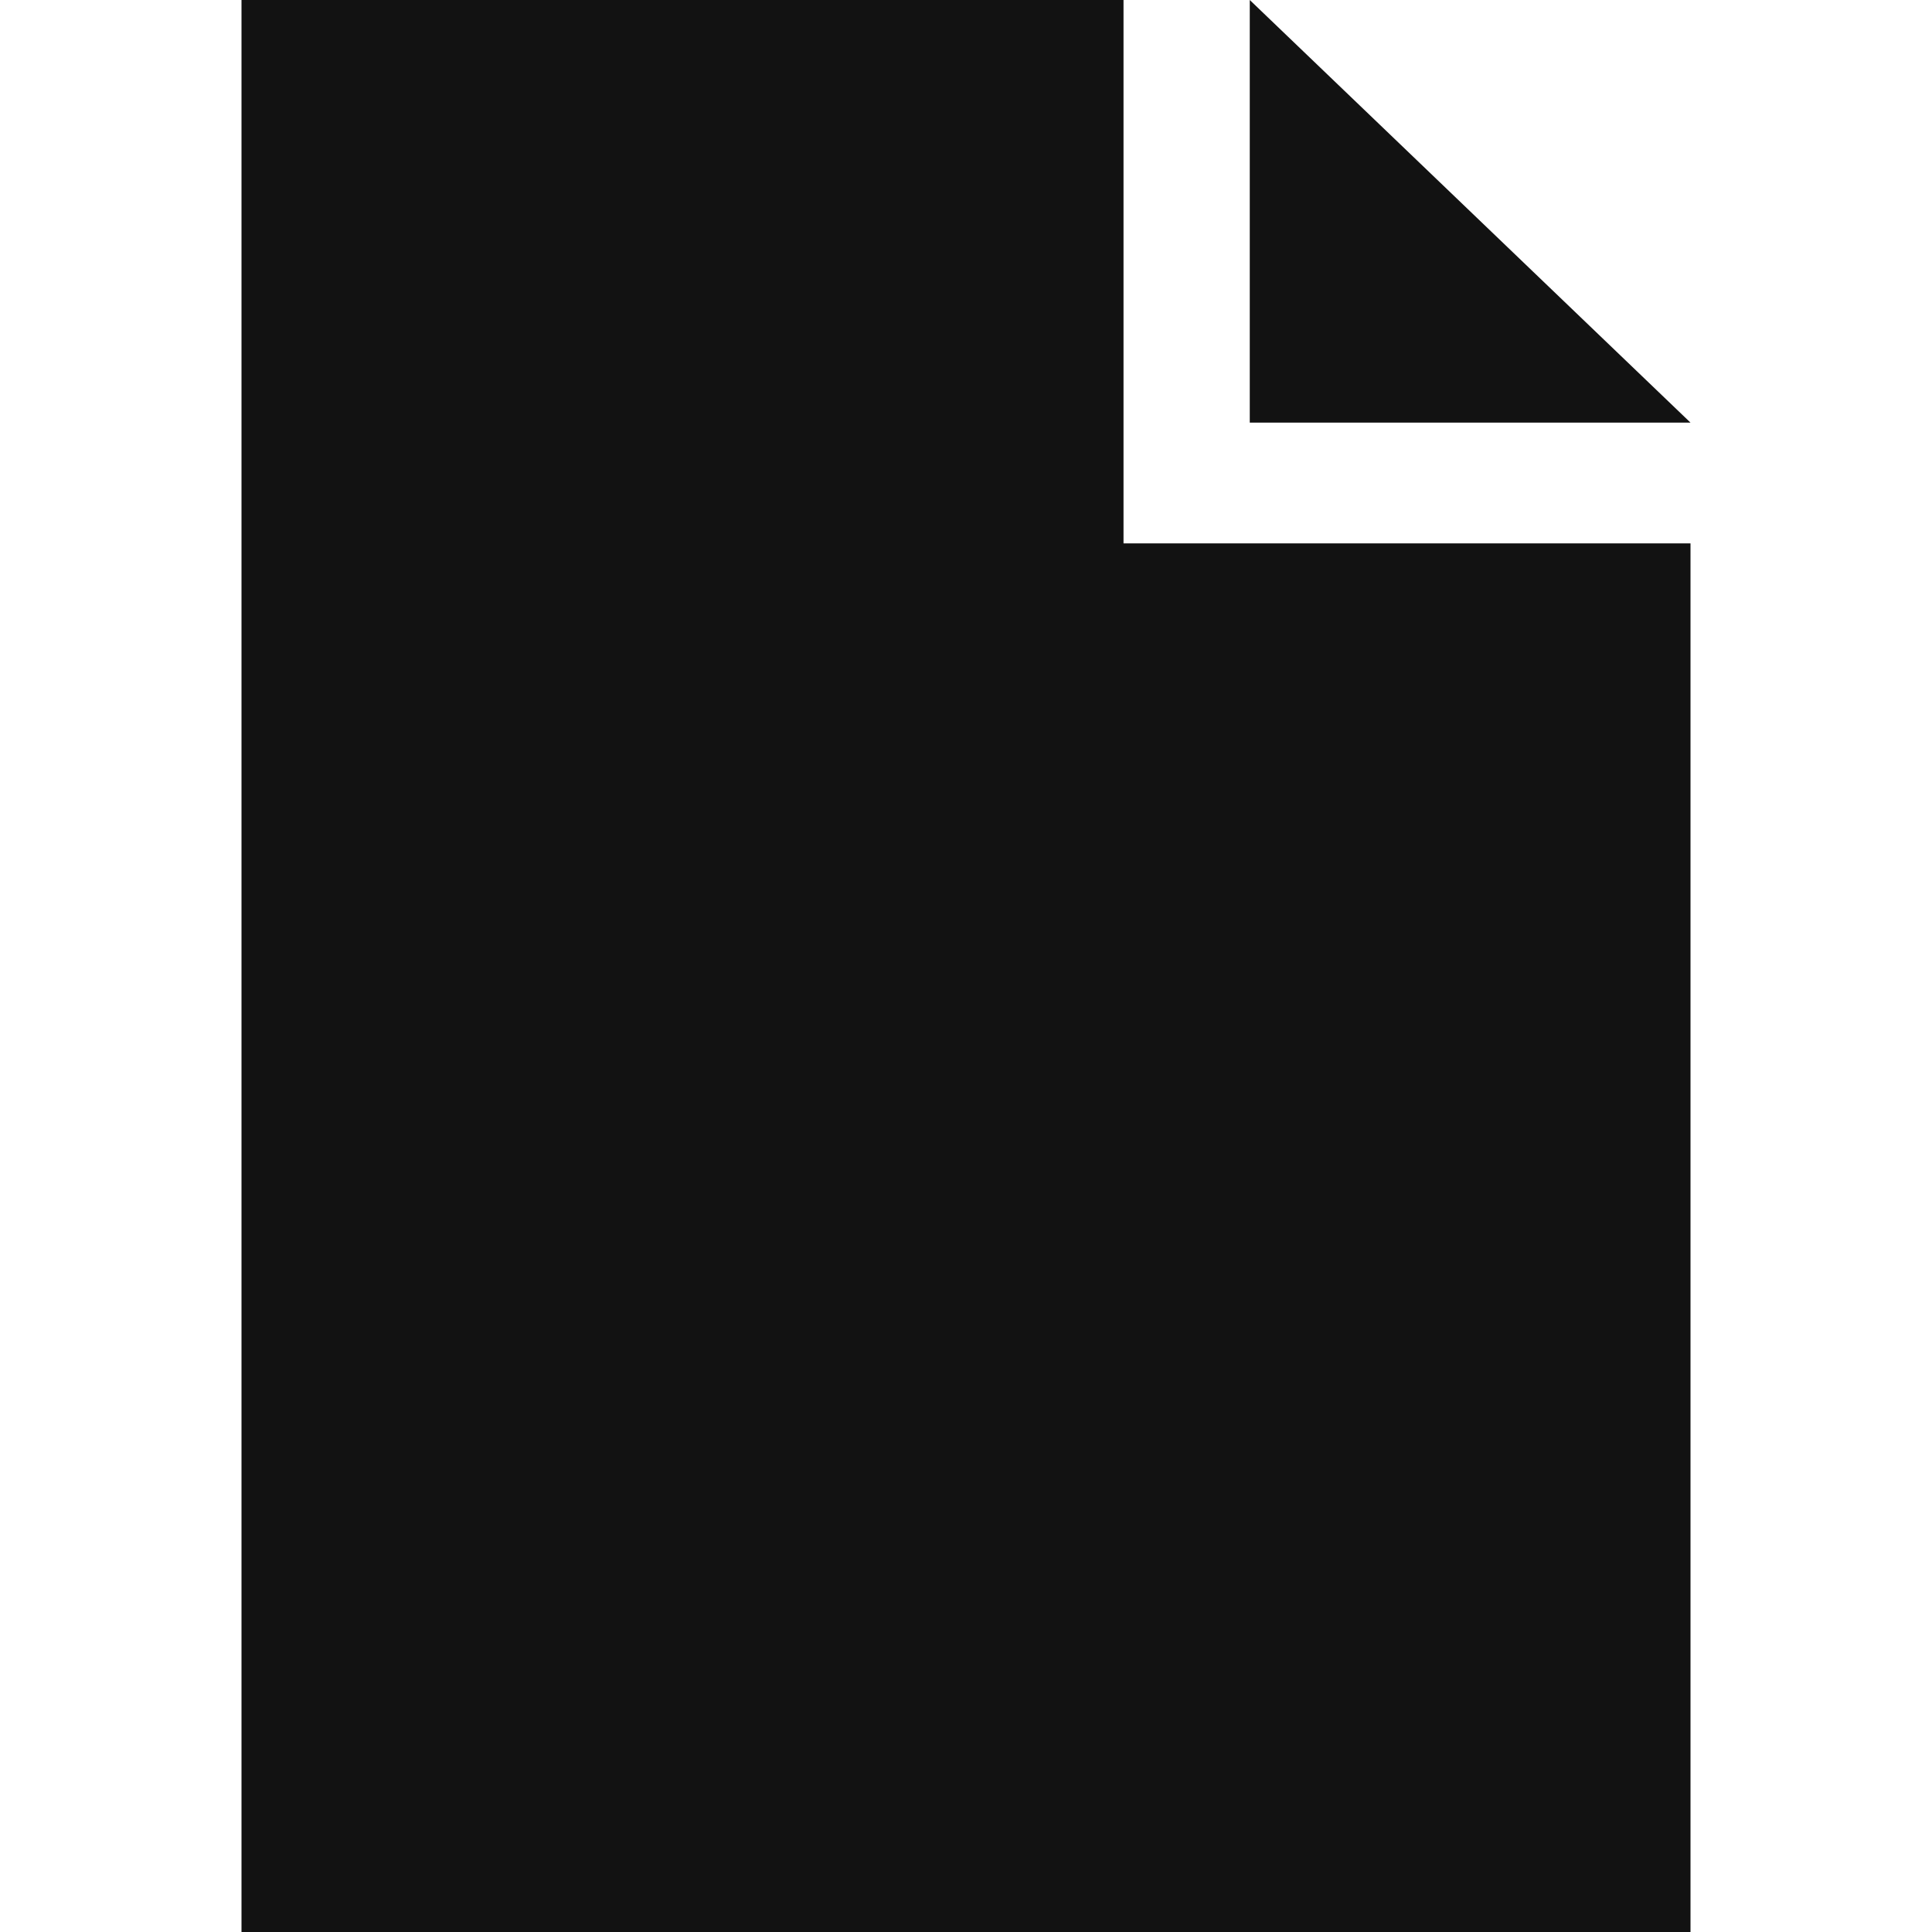 <svg xmlns="http://www.w3.org/2000/svg" xmlns:xlink="http://www.w3.org/1999/xlink" width="32" height="32" viewBox="0 0 32 32">
  <defs>
    <clipPath id="clip-ico_file_dark">
      <rect width="32" height="32"/>
    </clipPath>
  </defs>
  <g id="ico_file_dark" clip-path="url(#clip-ico_file_dark)">
    <path id="ico-file" d="M0,5878v-32H14.609v9H24v23Zm16.7-25v-7l7.3,7Z" transform="translate(4 -5846)" fill="#121212"/>
  </g>
</svg>
